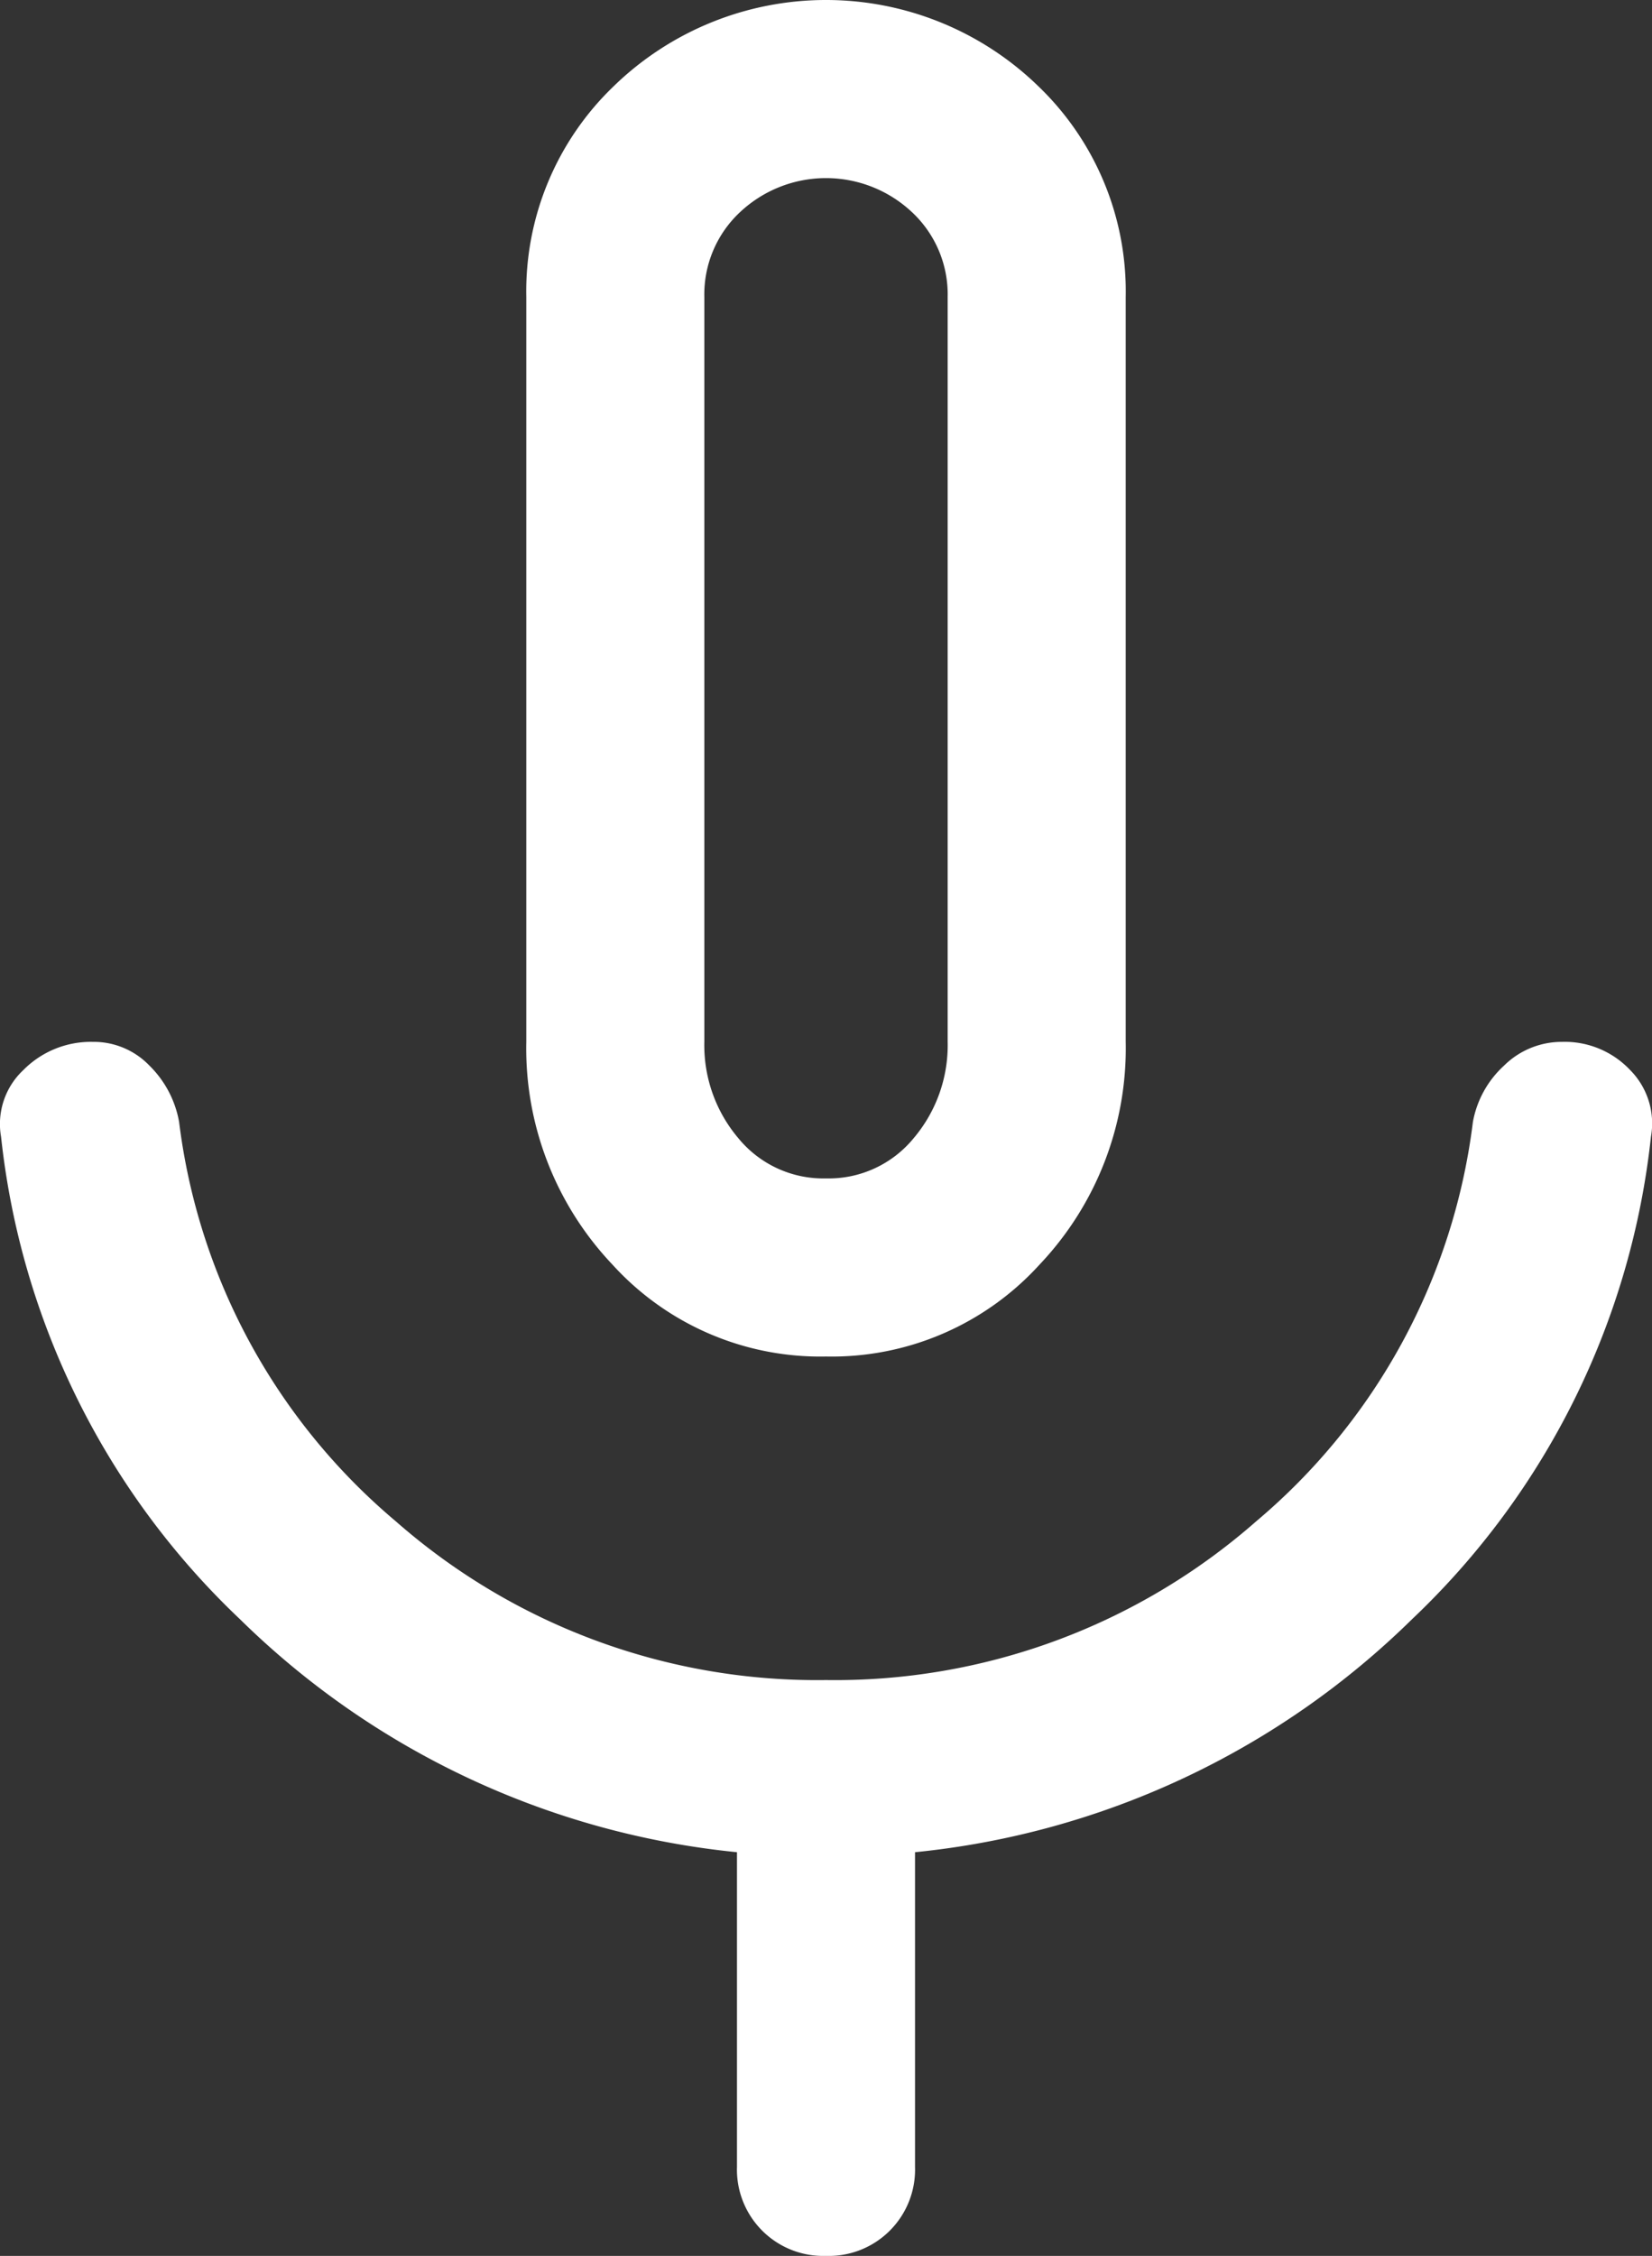 <svg xmlns="http://www.w3.org/2000/svg" width="27.836" height="38" viewBox="0 0 27.836 38">
  <rect x="0" y="0" width="27.836" height="38" fill="#333333" stroke="none"/>
  <path id="support_ico4_w" d="M24,26.85a4.73,4.73,0,0,1-3.6-1.55,5.291,5.291,0,0,1-1.45-3.75V9a4.787,4.787,0,0,1,1.475-3.55,5.132,5.132,0,0,1,7.15,0A4.787,4.787,0,0,1,29.05,9V21.55A5.291,5.291,0,0,1,27.6,25.3,4.73,4.73,0,0,1,24,26.85ZM24,15.45ZM24,42a1.454,1.454,0,0,1-1.5-1.5V35.2a13.919,13.919,0,0,1-8.375-3.925A13.125,13.125,0,0,1,10.1,23.15a1.245,1.245,0,0,1,.375-1.125,1.6,1.6,0,0,1,1.175-.475,1.3,1.3,0,0,1,.95.4,1.76,1.76,0,0,1,.5.95,10.467,10.467,0,0,0,3.65,6.725A10.752,10.752,0,0,0,24,32.3a10.752,10.752,0,0,0,7.25-2.675A10.467,10.467,0,0,0,34.9,22.9a1.694,1.694,0,0,1,.525-.95,1.382,1.382,0,0,1,.975-.4,1.515,1.515,0,0,1,1.15.475,1.275,1.275,0,0,1,.35,1.125,13.125,13.125,0,0,1-4.025,8.125A13.919,13.919,0,0,1,25.5,35.2v5.3A1.454,1.454,0,0,1,24,42Zm0-18.15a1.85,1.85,0,0,0,1.475-.675,2.422,2.422,0,0,0,.575-1.625V9a1.894,1.894,0,0,0-.6-1.425,2.116,2.116,0,0,0-2.9,0A1.894,1.894,0,0,0,21.95,9V21.55a2.422,2.422,0,0,0,.575,1.625A1.85,1.85,0,0,0,24,23.85Z" transform="translate(-10.082 -4)" fill="#fff"/>
</svg>
